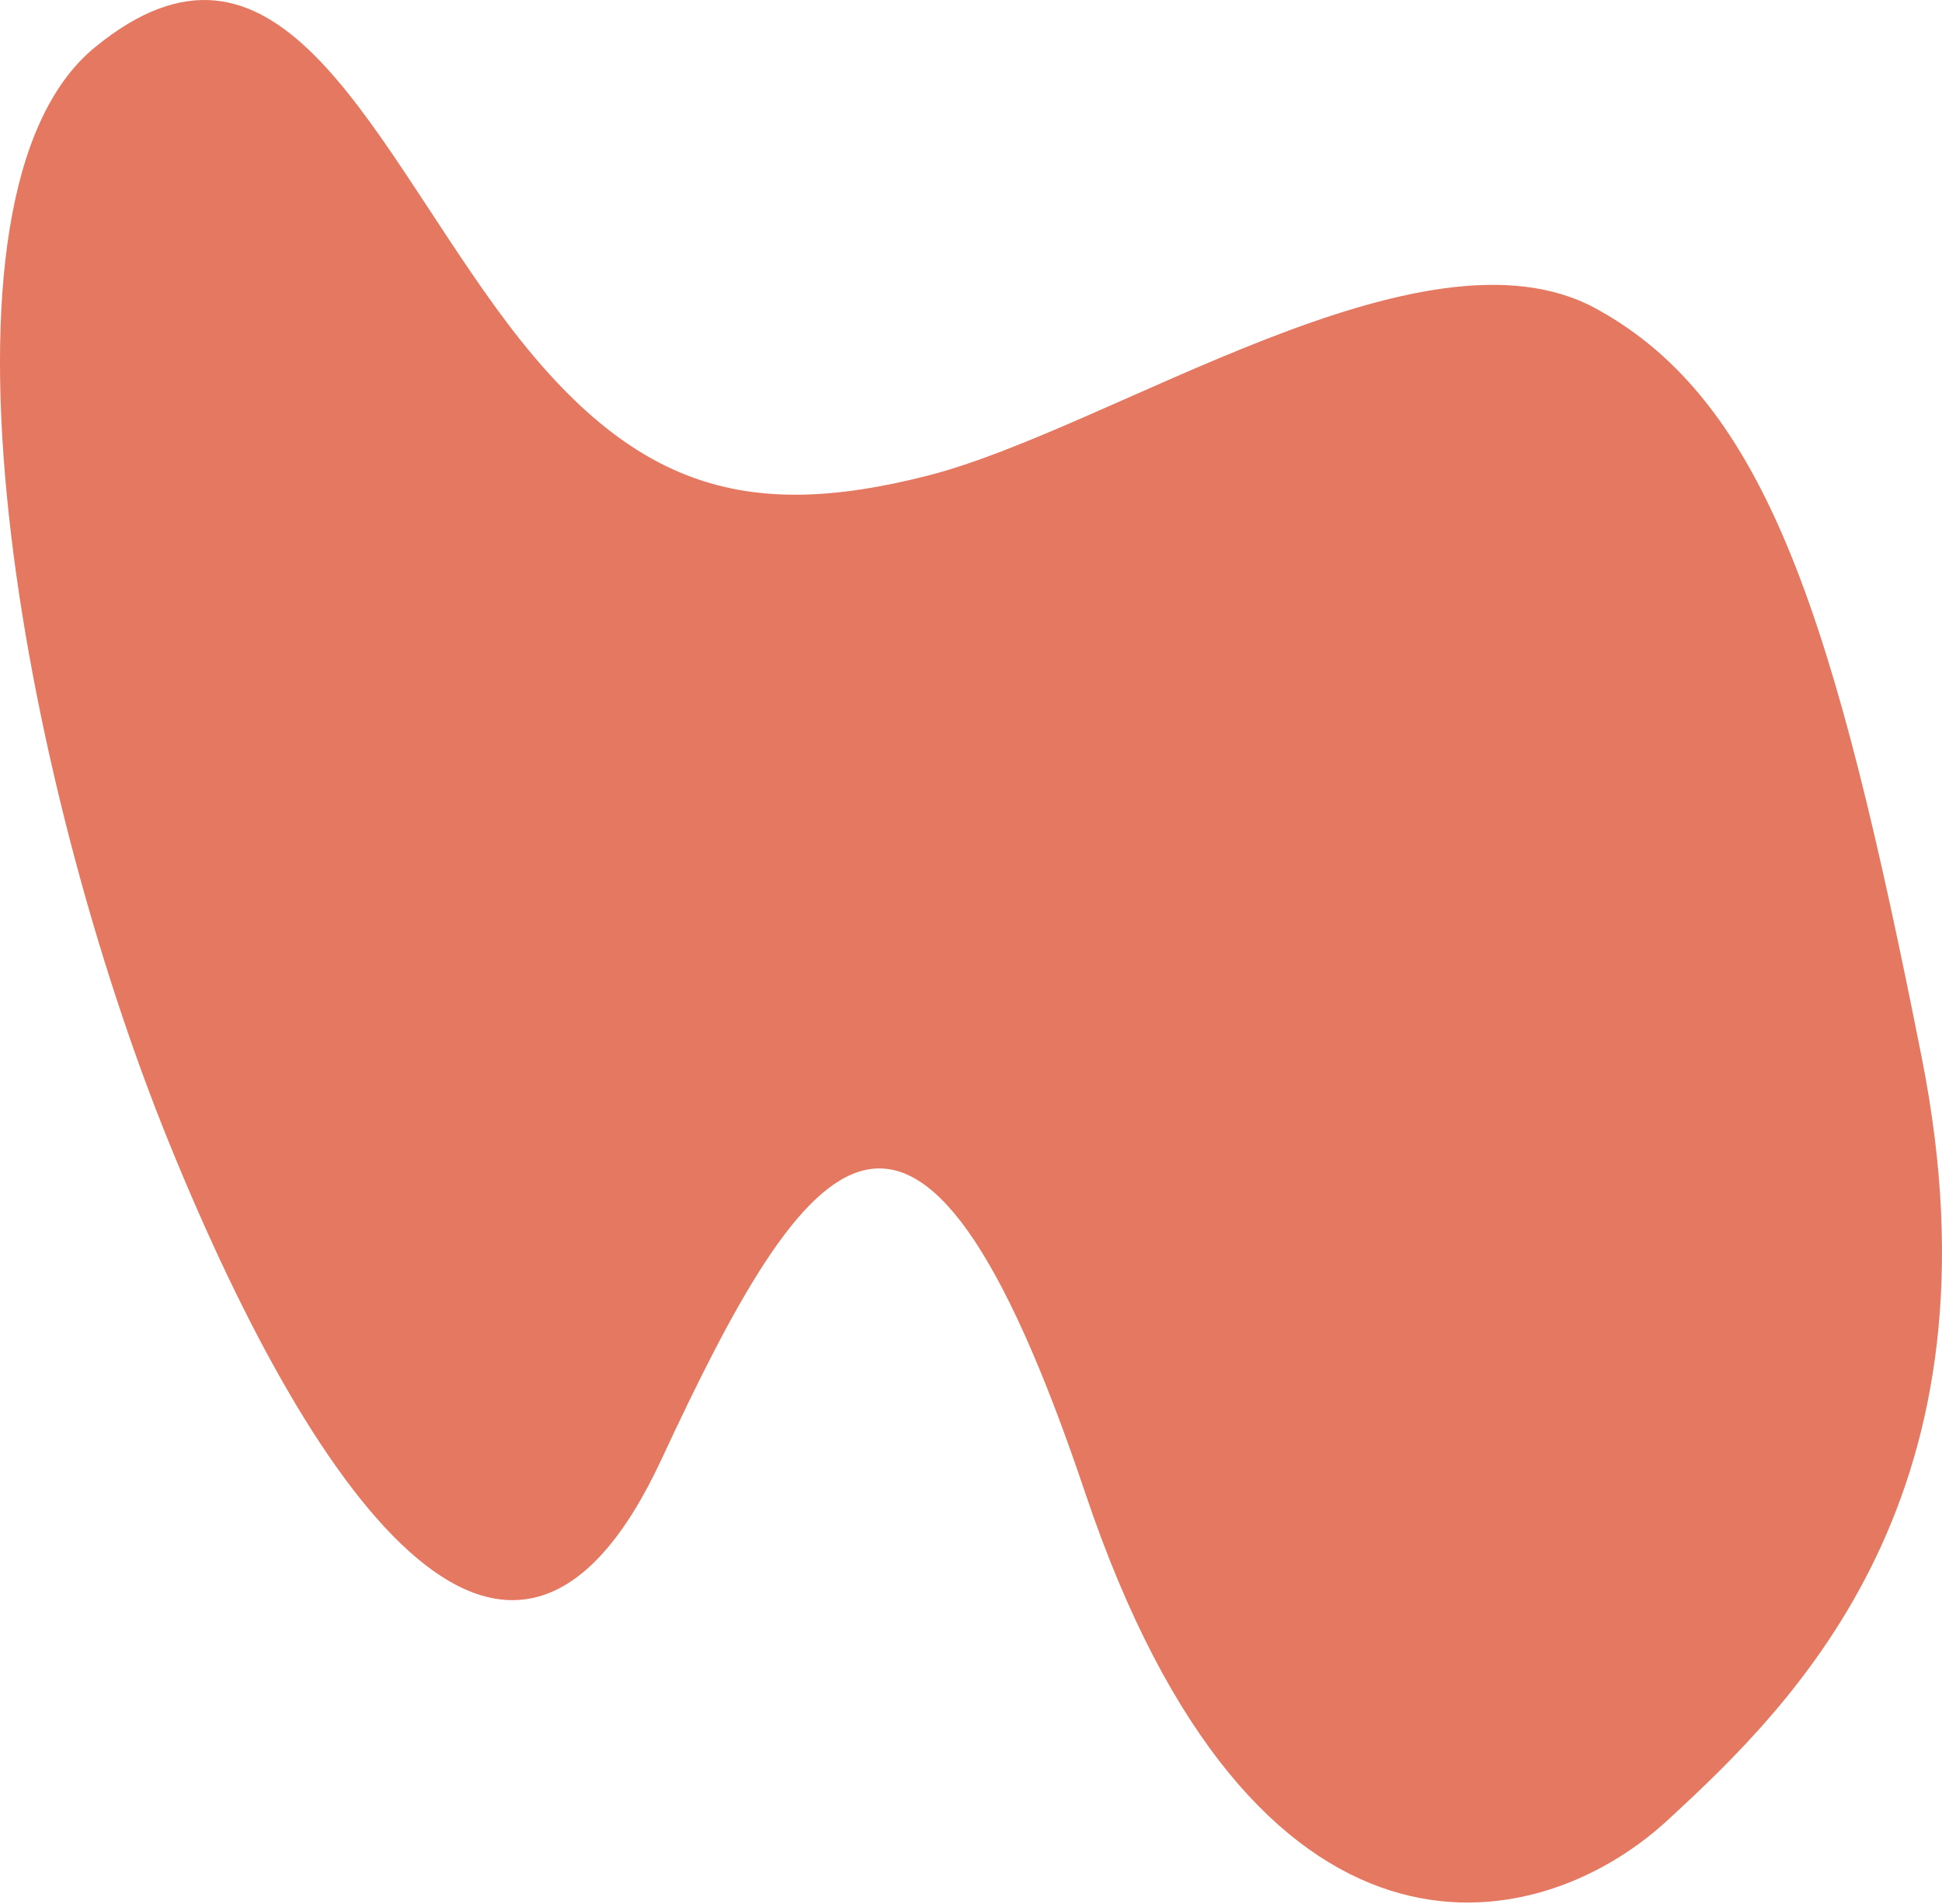 <svg width="204" height="200" viewBox="0 0 204 200" fill="none" xmlns="http://www.w3.org/2000/svg">
<path d="M97.453 49.962C116.761 45.041 149.476 22.543 167.597 32.386C185.719 42.229 192.816 65.43 201.879 111.132C210.942 156.834 188.871 178.628 175.08 191.284C161.288 203.939 131.735 209.564 114.003 156.832C96.271 104.101 84.843 120.272 69.475 153.317C54.108 186.362 33.617 158.942 17.855 120.272C2.093 81.602 -8.94 20.434 9.974 4.966C28.889 -10.502 38.346 13.403 52.137 32.386C65.929 51.37 78.144 54.884 97.453 49.962Z" fill="#E47860" style="mix-blend-mode:lighten"/>
</svg>
